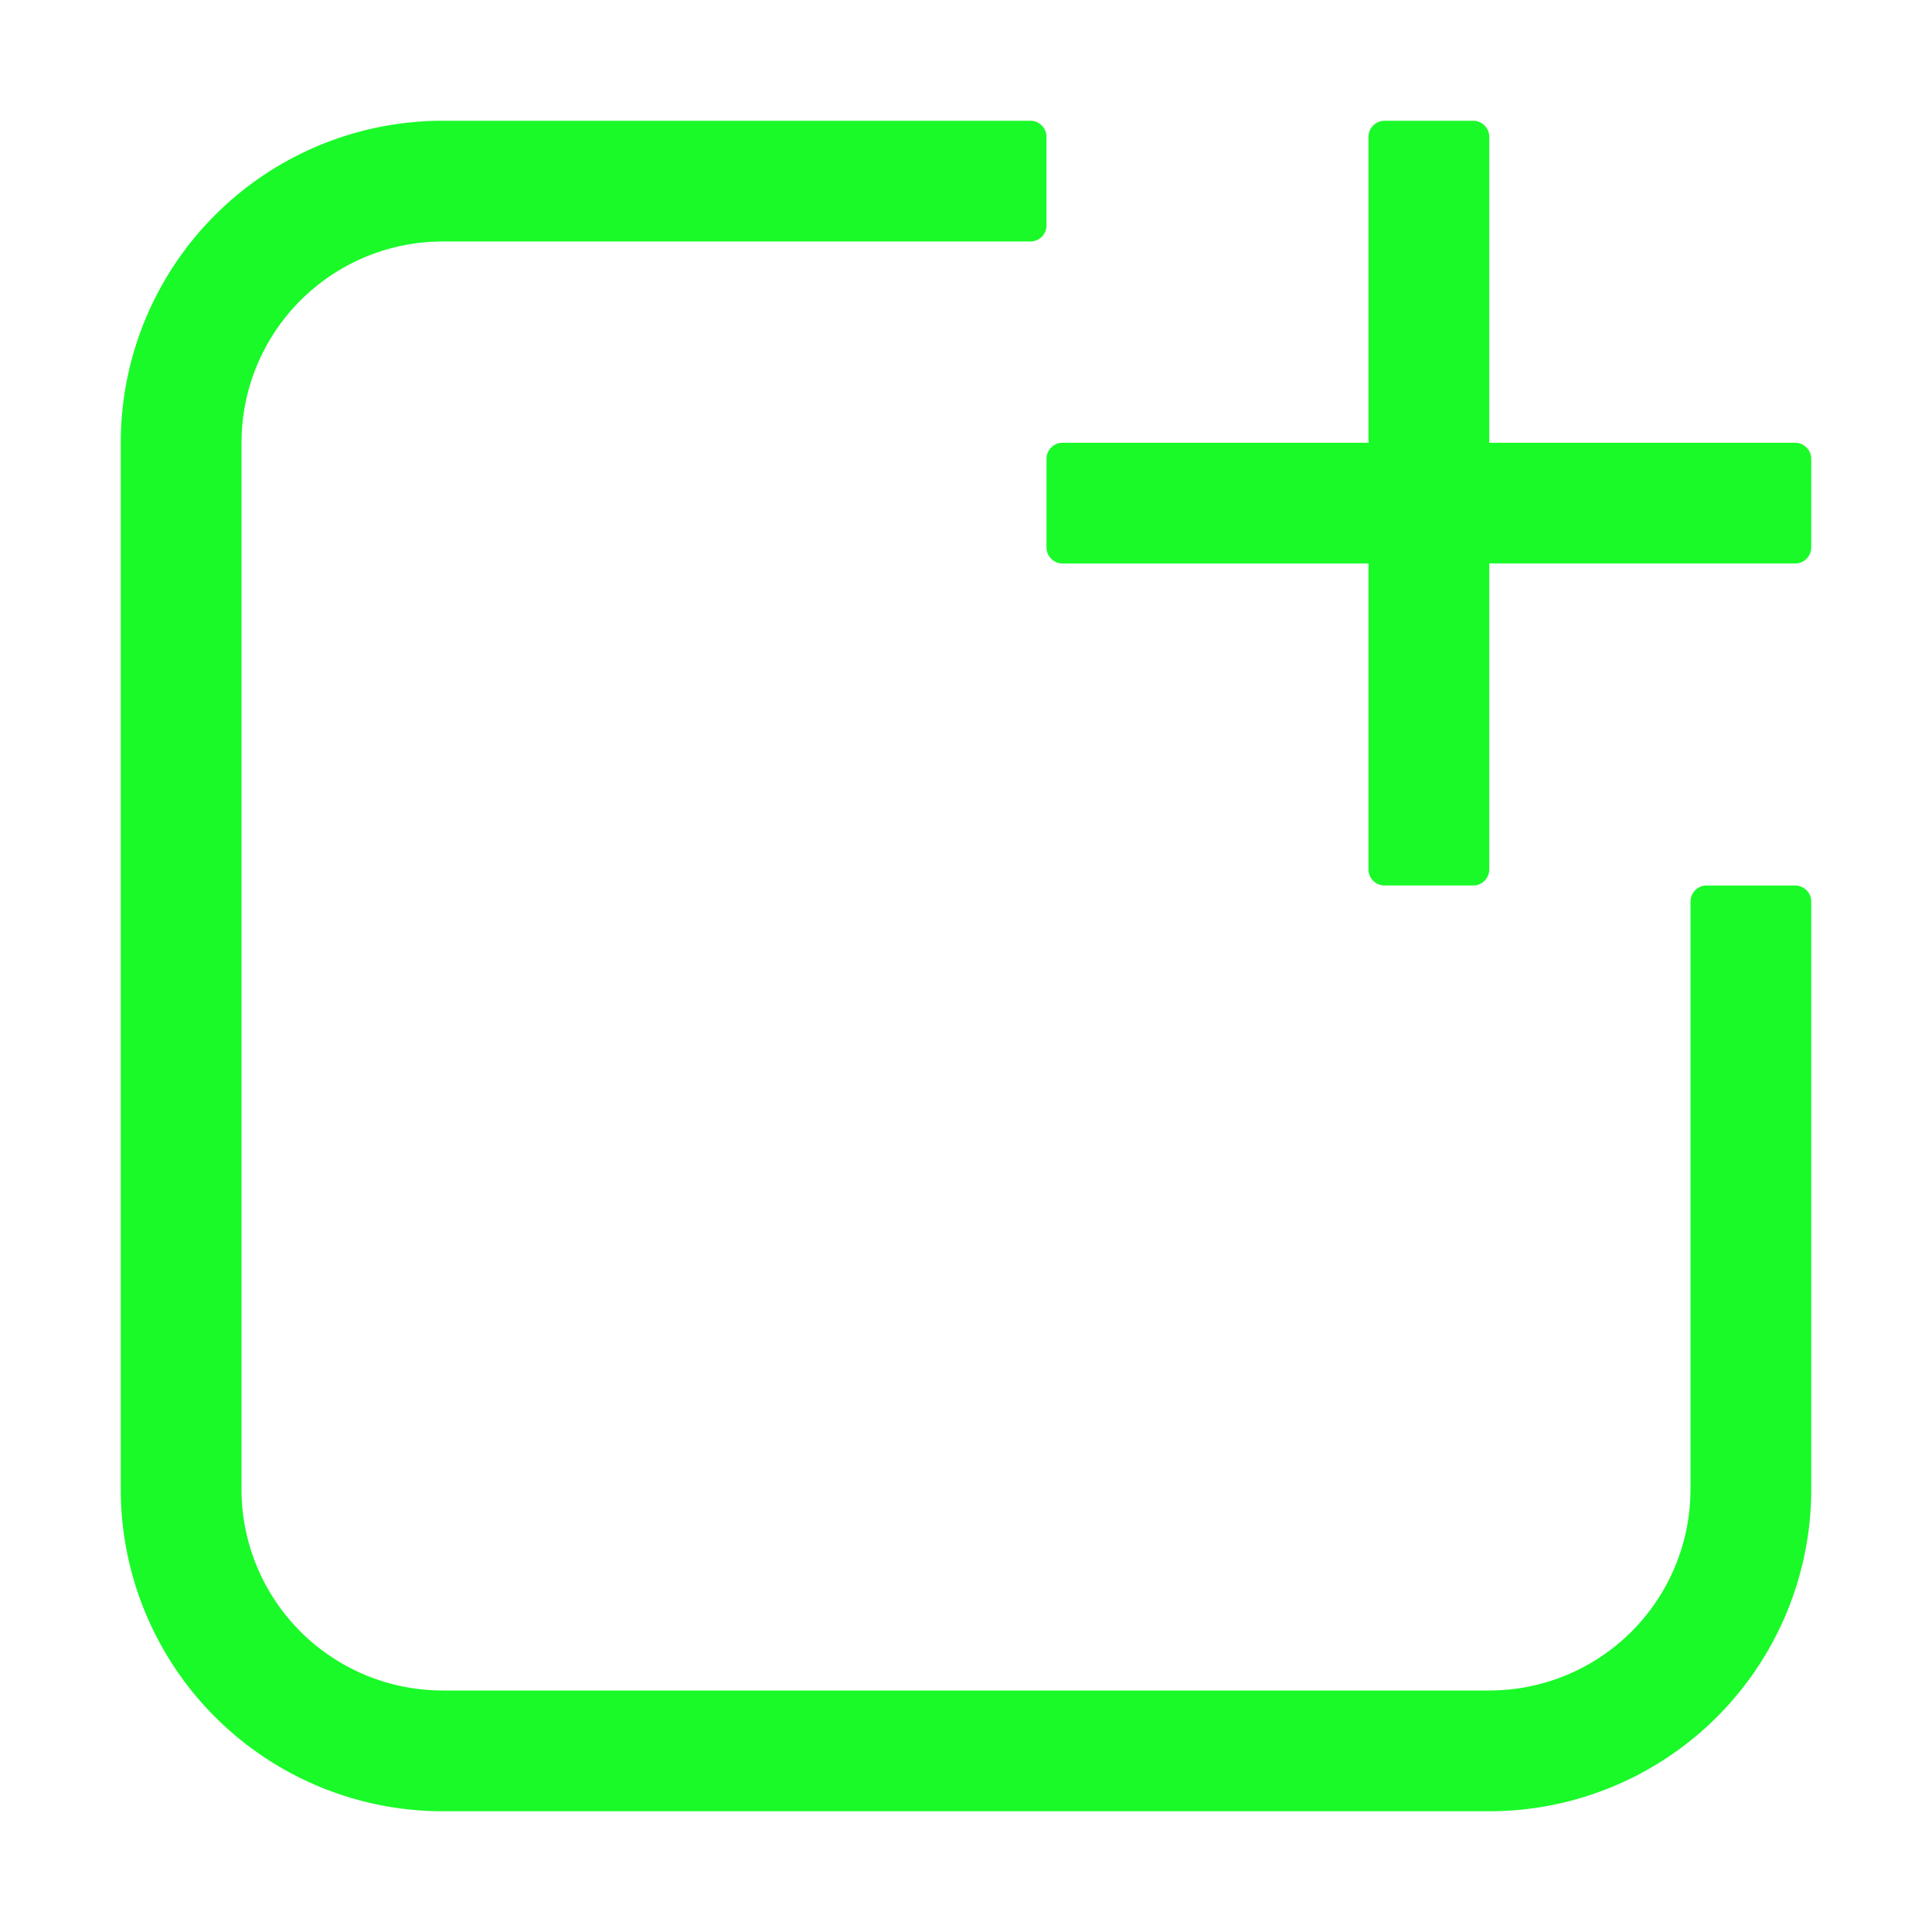 <?xml version="1.0" standalone="no"?><!DOCTYPE svg PUBLIC "-//W3C//DTD SVG 1.1//EN" "http://www.w3.org/Graphics/SVG/1.1/DTD/svg11.dtd"><svg t="1657613575061" class="icon" viewBox="0 0 1024 1024" version="1.1" xmlns="http://www.w3.org/2000/svg" p-id="2120" xmlns:xlink="http://www.w3.org/1999/xlink" width="200" height="200"><defs><style type="text/css"></style></defs><path d="M546.133 64c4.693 0 8.533 3.84 8.533 8.533v46.933a8.533 8.533 0 0 1-8.533 8.533H234.667a106.667 106.667 0 0 0-106.56 102.037L128 234.667v554.667a106.667 106.667 0 0 0 102.037 106.56L234.667 896h554.667a106.667 106.667 0 0 0 106.56-102.037L896 789.333V477.867c0-4.693 3.84-8.533 8.533-8.533h46.933c4.693 0 8.533 3.84 8.533 8.533V789.333a170.667 170.667 0 0 1-170.667 170.667H234.667a170.667 170.667 0 0 1-170.667-170.667V234.667a170.667 170.667 0 0 1 170.667-170.667h311.467z m234.667 0c4.693 0 8.533 3.84 8.533 8.533V234.667h162.133c4.693 0 8.533 3.84 8.533 8.533v46.933a8.533 8.533 0 0 1-8.533 8.533H789.333v162.133a8.533 8.533 0 0 1-6.827 8.363L780.8 469.333h-46.933a8.533 8.533 0 0 1-8.533-8.533V298.667h-162.133a8.533 8.533 0 0 1-8.533-8.533v-46.933c0-4.693 3.84-8.533 8.533-8.533H725.333V72.533a8.533 8.533 0 0 1 6.827-8.363L733.867 64z" fill="#1afa29" p-id="2121"></path></svg>